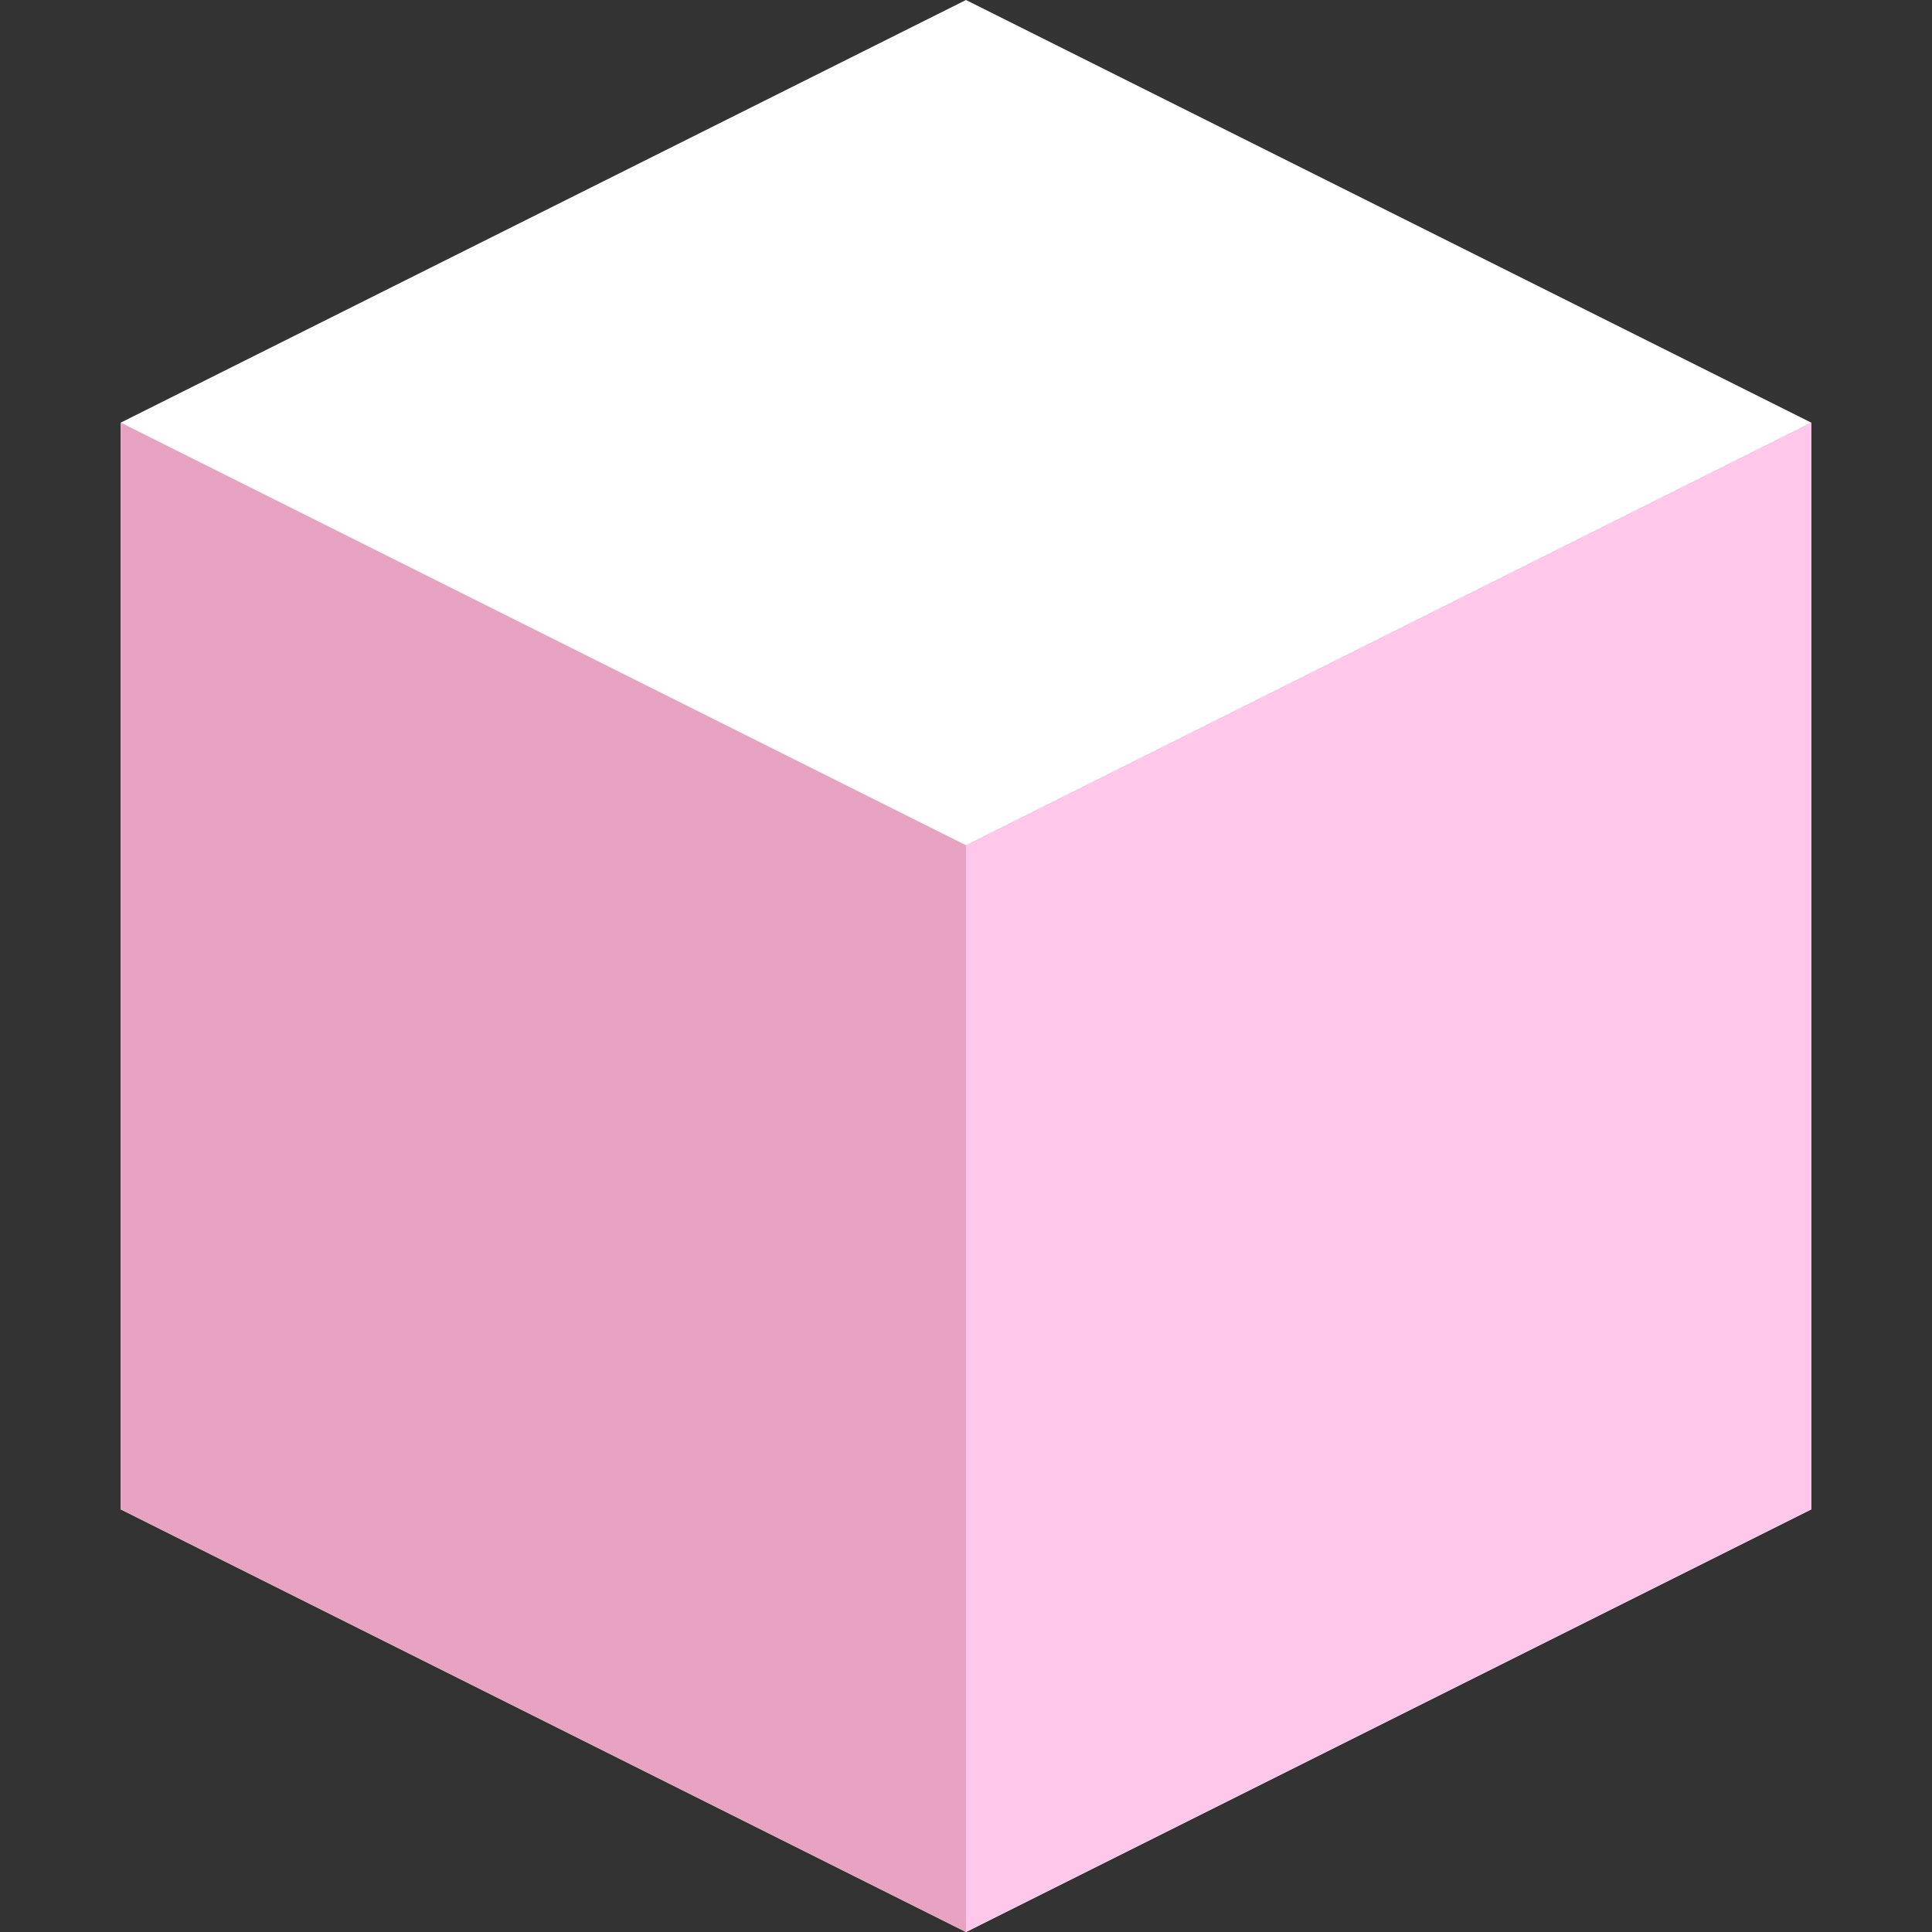 <svg width="512" height="512" viewBox="0 0 512 512" fill="none" xmlns="http://www.w3.org/2000/svg">
<rect x="0" y="0" width="512" height="512" fill="#333333" stroke="none"/>
<g id="cube1">
<path id="Vector" d="M480 112L256 0L32 112V400L256 512L480 400V112Z" fill="white"/>
<path id="Vector_2" d="M256 224L32 112V400L256 512L480 400V112L256 224Z" fill="#E7A3C1"/>
<path id="Vector_3" d="M256 224V512L480 400V112L256 224Z" fill="#FFC8EB"/>
</g>
</svg>
